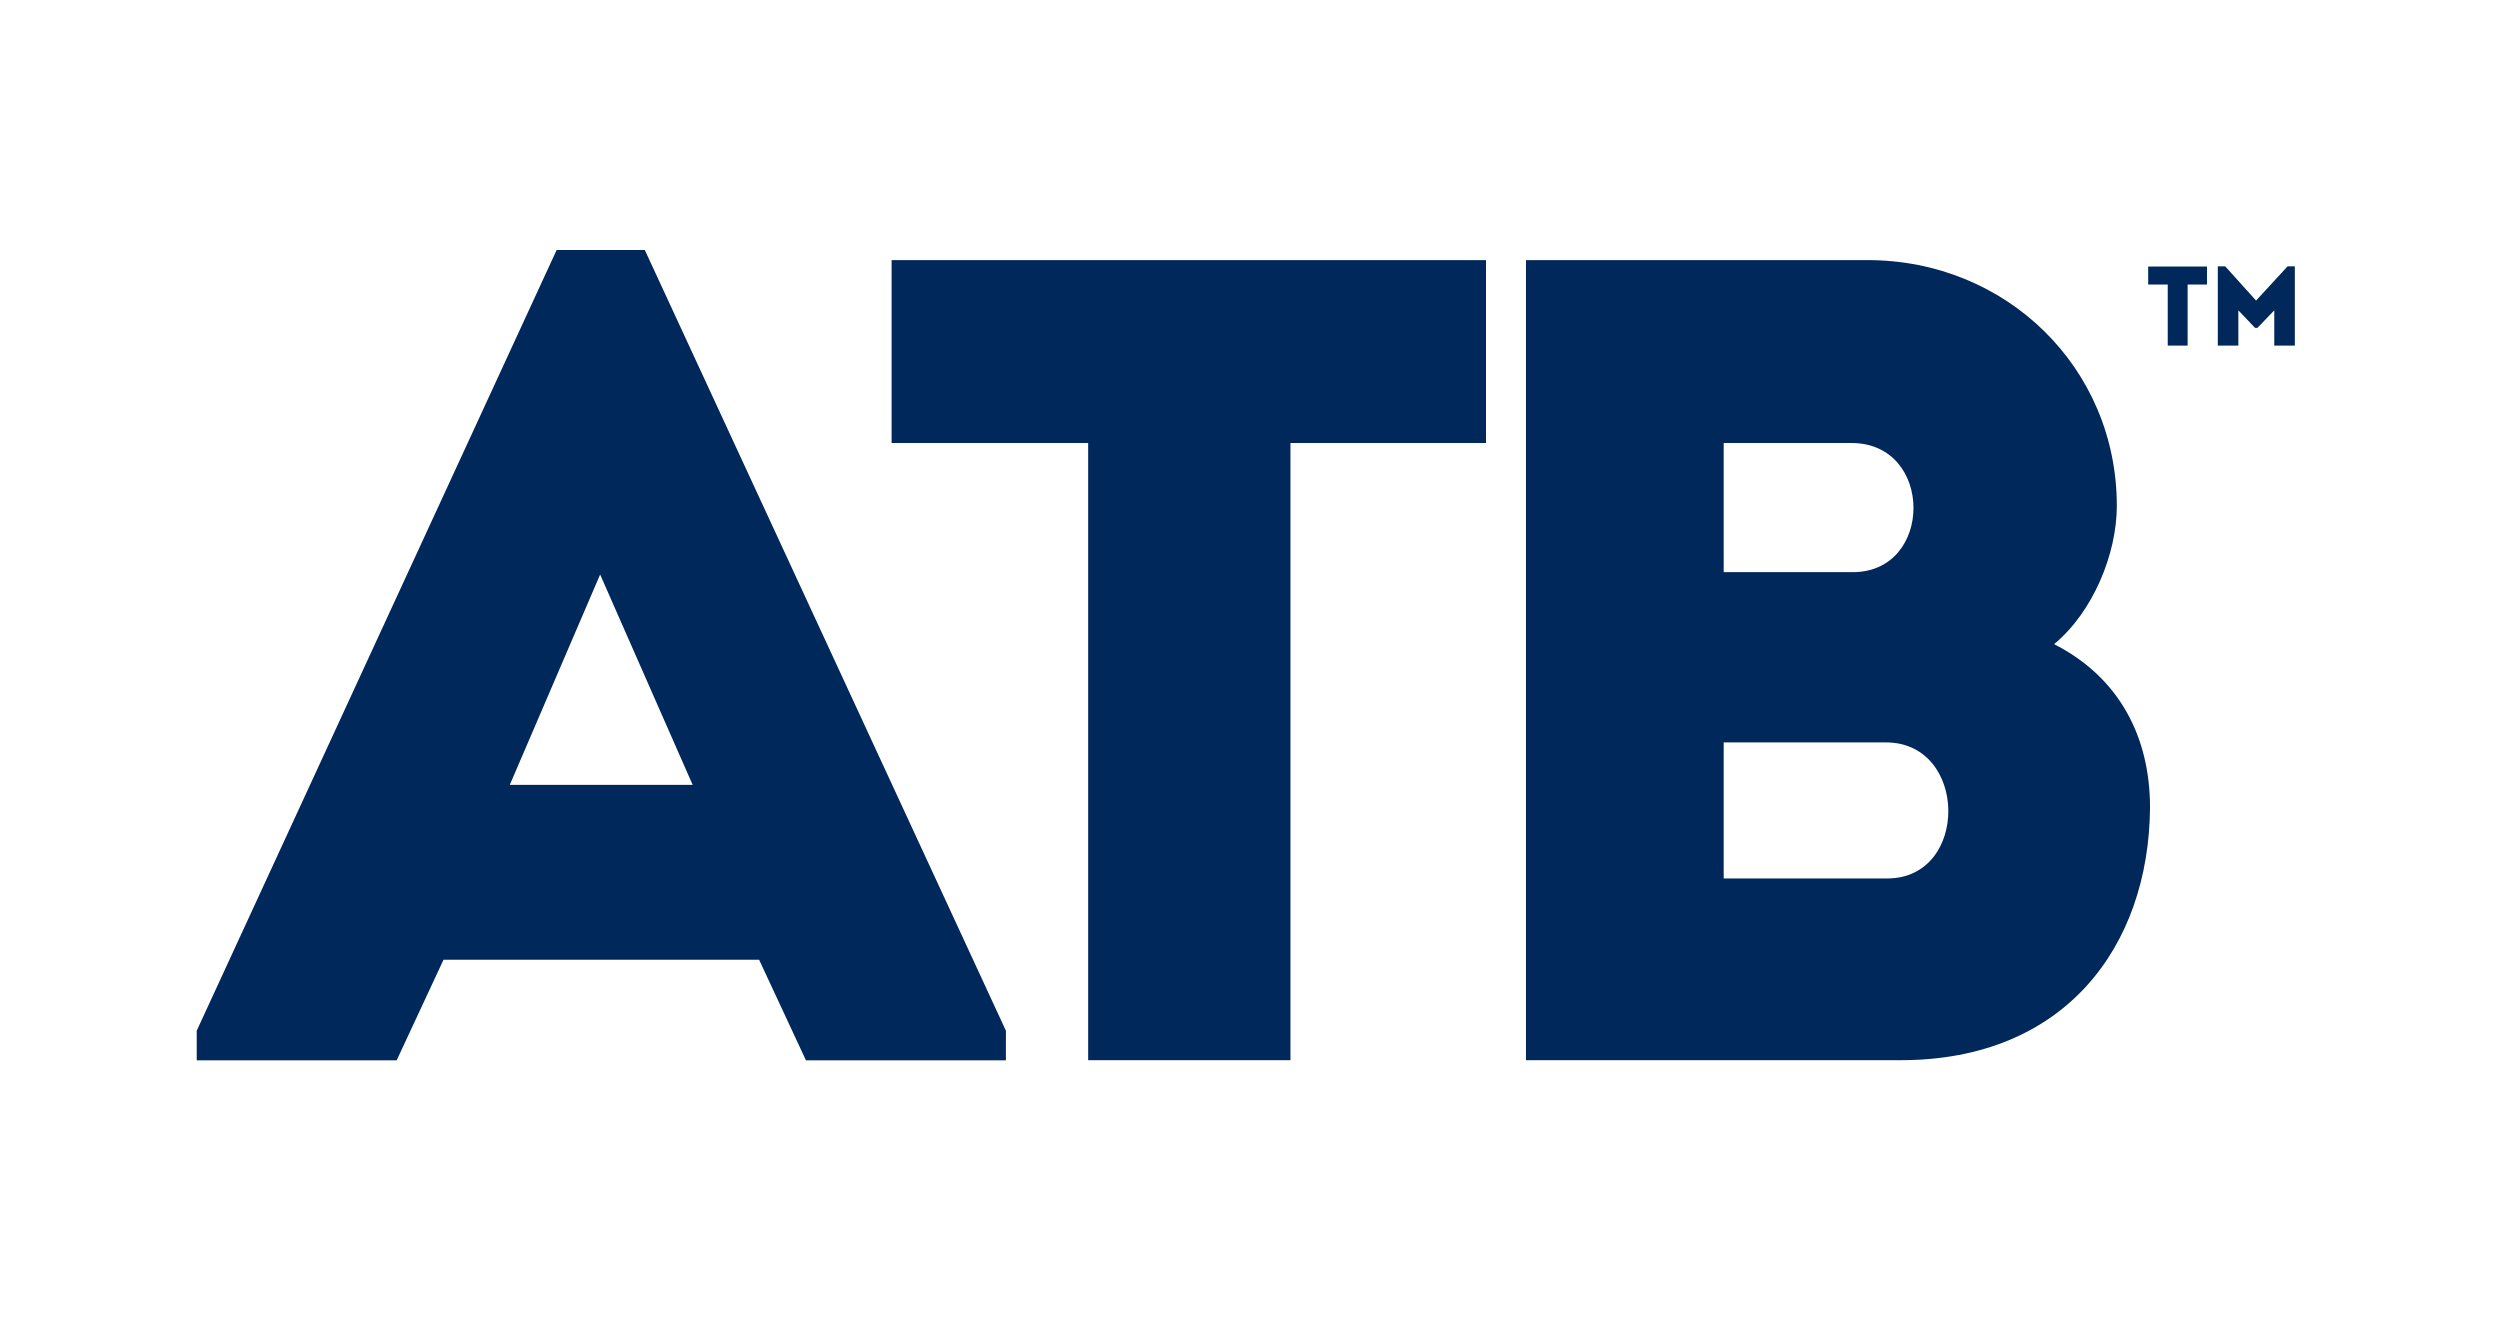 <svg version="1.2" xmlns="http://www.w3.org/2000/svg" viewBox="0 0 1483 794" width="1483" height="794">
	<title>New Project</title>
	<style>
		.s0 { fill: #00285a } 
	</style>
	<path id="AtB" fill-rule="evenodd" class="s0" d="m450.3 569.3h-187.2l-27.8 59.7h-118.6v-17.6l213.5-463.1h52.3l214.2 463.1v17.6h-118.6zm-94.3-228.5l-53.6 124.8h108.5zm172.9-78c0-36.6 0-72.6 0-108.5h352.6c0 35.9 0 71.9 0 108.5h-116v366.1q-60 0-120 0v-366.1zm689.6 119.3c38.6 19.7 56.9 54.9 56.9 97-0.7 82.7-50.8 149.8-147.8 149.8h-222.4v-474.6h202.7c82.1 0 147.8 63.7 147.8 145.8 0 28.5-14.2 63-37.2 82zm-196 58.3v80.7h97c48.8 0 48.1-80.7-0.7-80.7zm0-177.6v76.6h76.6c48.1 0 48.1-76.6-0.7-76.6z"/>
	<path id="tm" class="s0" d="m1285.9 168.8v36.2q5.9 0 11.8 0v-36.2h11.5c0-3.6 0-7.1 0-10.7h-34.9c0 3.6 0 7.1 0 10.7zm52.4 9.5l-18.3-20.3h-4.4v47q6.1 0 12.2 0v-20.9l9.9 10.4h1.4l10-10.4v20.9q6.1 0 12.2 0v-47h-4.3z"/>
</svg>